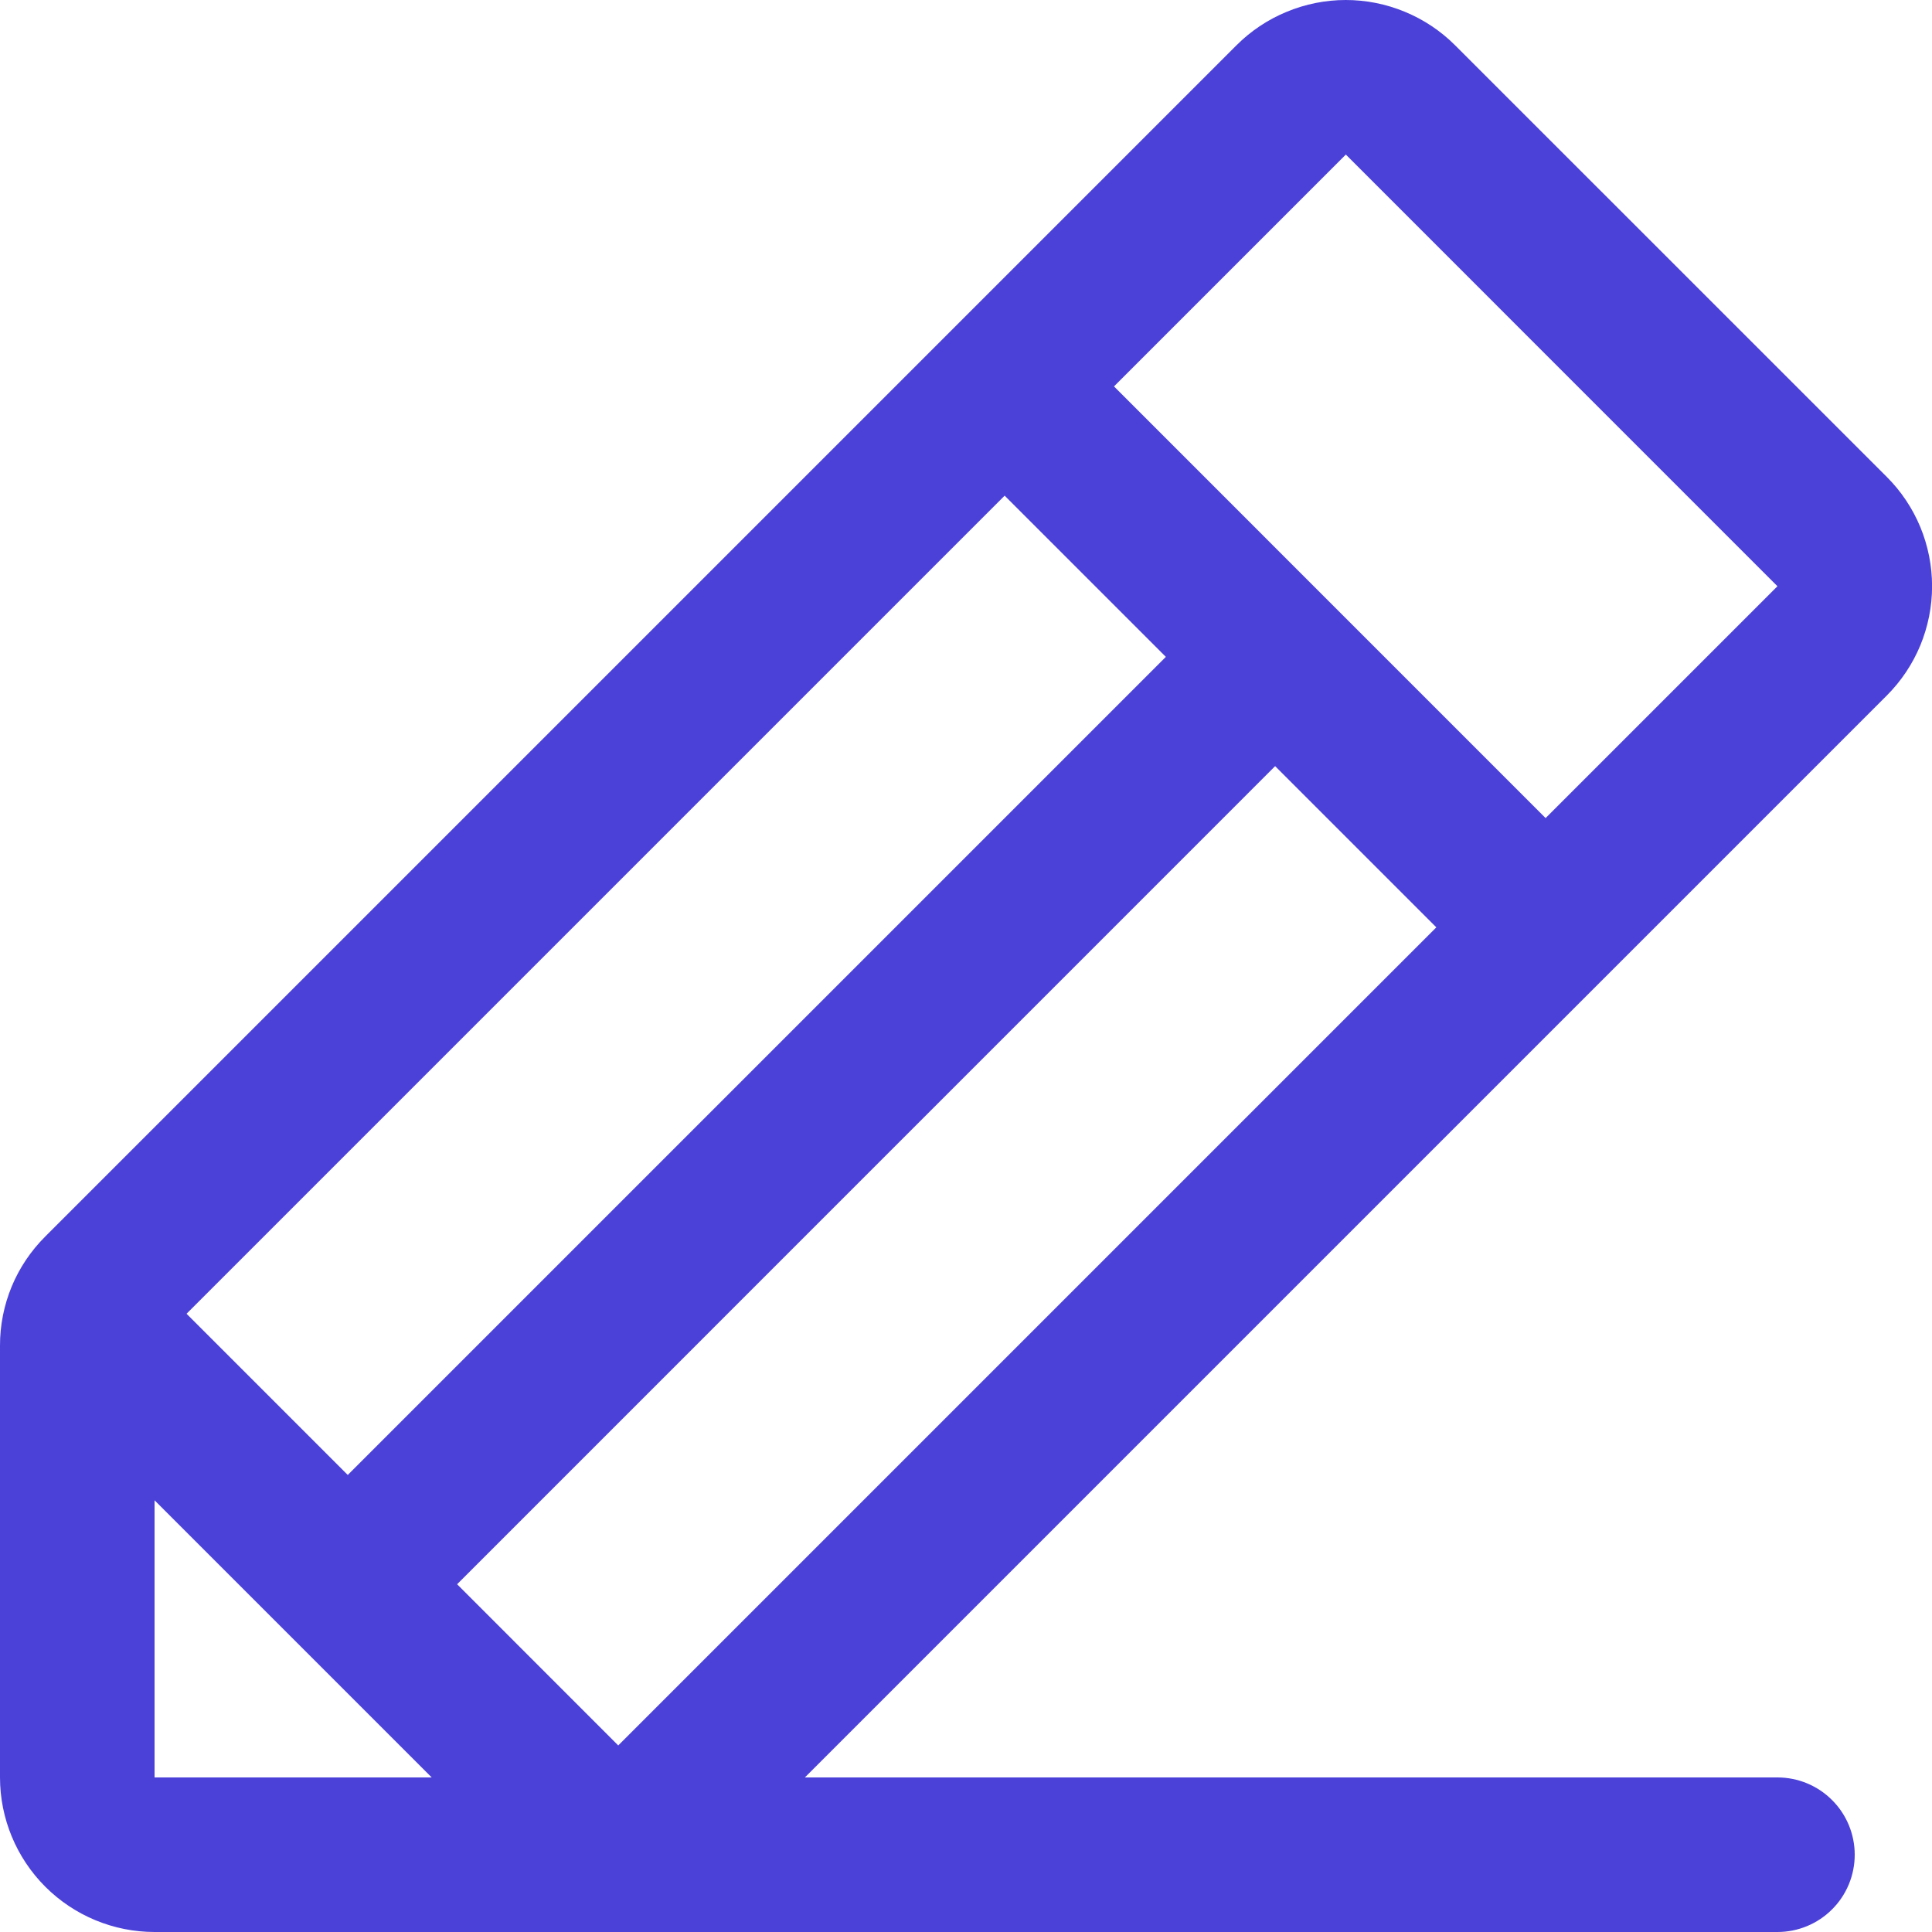 <svg width="25" height="25" viewBox="0 0 25 25" fill="none" xmlns="http://www.w3.org/2000/svg">
<path d="M24.415 6.171L18.829 0.586C18.643 0.4 18.422 0.253 18.18 0.153C17.937 0.052 17.677 0 17.414 0C17.152 0 16.892 0.052 16.649 0.153C16.406 0.253 16.186 0.4 16 0.586L0.586 16C0.4 16.185 0.252 16.405 0.151 16.648C0.051 16.891 -0.001 17.151 2.48929e-06 17.414V23C2.48929e-06 23.53 0.211 24.039 0.586 24.414C0.961 24.789 1.47 25 2 25H23C23.265 25 23.52 24.895 23.707 24.707C23.895 24.52 24 24.265 24 24C24 23.735 23.895 23.48 23.707 23.293C23.52 23.105 23.265 23 23 23H10.415L24.415 9C24.601 8.814 24.748 8.594 24.849 8.351C24.949 8.108 25.001 7.848 25.001 7.586C25.001 7.323 24.949 7.063 24.849 6.82C24.748 6.577 24.601 6.357 24.415 6.171ZM13 6.414L15.086 8.5L4.5 19.086L2.414 17L13 6.414ZM2 23V19.414L5.586 23H2ZM8 22.586L5.915 20.5L16.5 9.914L18.586 12L8 22.586ZM20 10.586L14.415 5L17.415 2L23 7.586L20 10.586Z" fill="#4B41D9"/>
</svg>
